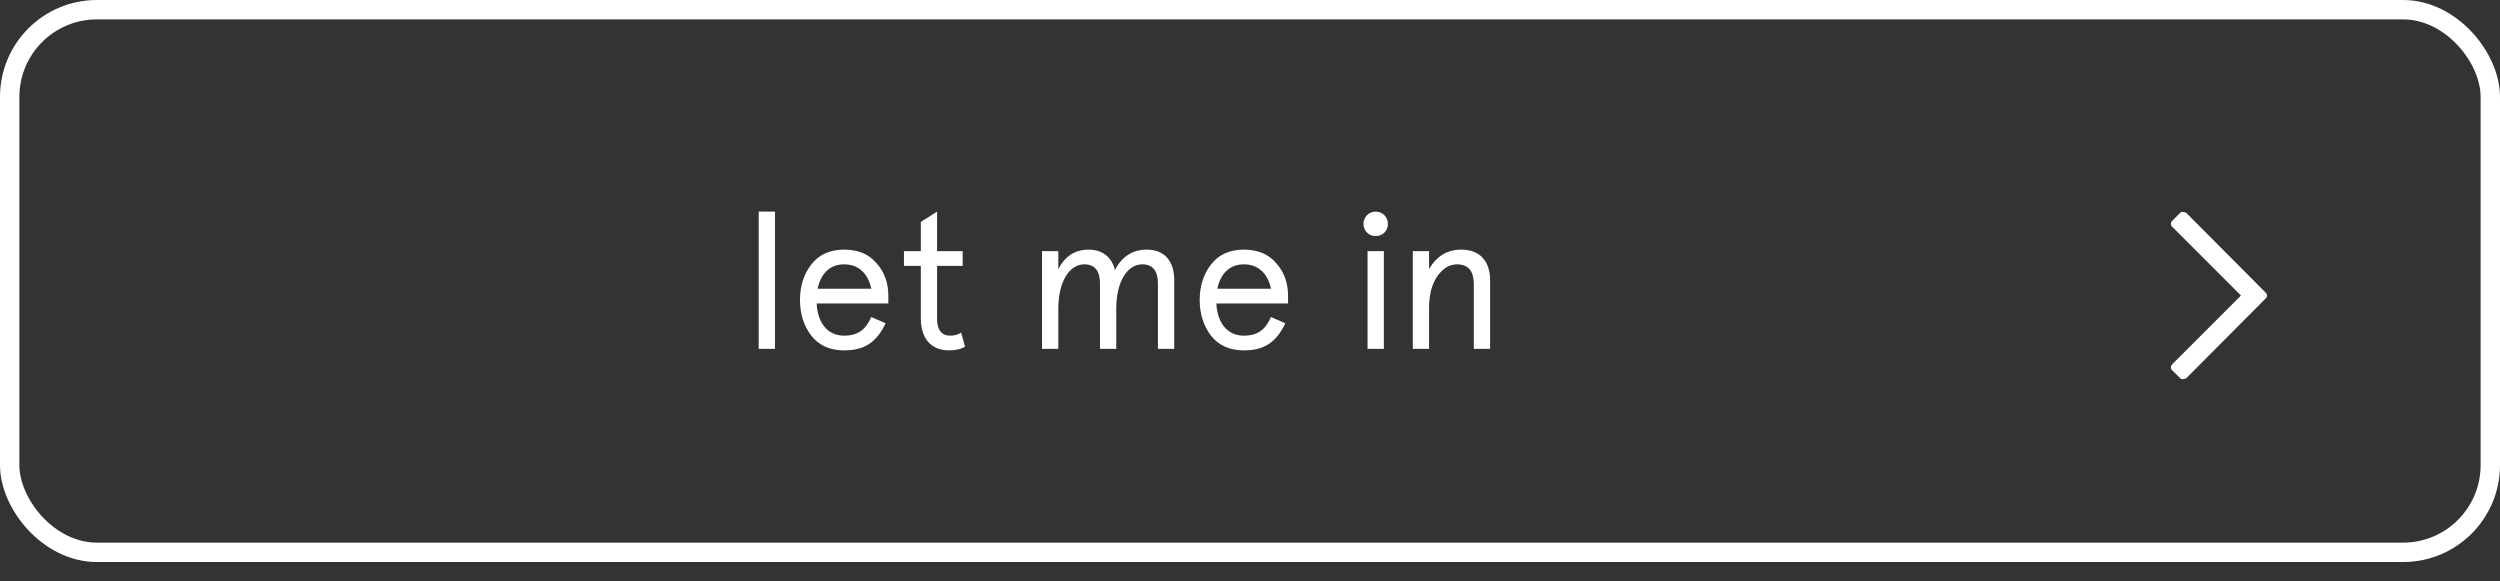 <svg width="129" height="30" viewBox="0 0 129 30" fill="none" xmlns="http://www.w3.org/2000/svg">
<rect x="0" y="0" width="129" height="30" fill="#333333" stroke="none"/>
<rect id="state" x="0.5" y="0.5" width="128" height="28" rx="4.5" fill="none" fill-opacity="0.52" stroke="white"/>
<path d="M39.149 18H39.989V10.92H39.149V18ZM45.839 15.27C45.839 14.6 45.639 14.04 45.229 13.58C44.829 13.11 44.269 12.88 43.559 12.88C42.829 12.88 42.269 13.13 41.869 13.64C41.479 14.14 41.279 14.75 41.279 15.48C41.279 16.21 41.479 16.82 41.869 17.33C42.269 17.83 42.829 18.08 43.559 18.08C44.599 18.08 45.229 17.67 45.699 16.68L44.959 16.36C44.669 17.01 44.269 17.32 43.559 17.32C42.689 17.32 42.189 16.65 42.139 15.66H45.839V15.27ZM43.559 13.64C44.329 13.64 44.799 14.14 44.959 14.9H42.189C42.349 14.13 42.809 13.64 43.559 13.64ZM47.514 13.72V16.42C47.514 17.51 48.084 18.08 48.974 18.08C49.304 18.08 49.574 18.02 49.794 17.89L49.594 17.16C49.434 17.27 49.244 17.32 49.024 17.32C48.594 17.32 48.354 17.02 48.354 16.49V13.72H49.674V12.96H48.354V10.92L47.514 11.45V12.96H46.644V13.72H47.514ZM60.589 14.45C60.589 13.46 60.079 12.88 59.169 12.88C58.449 12.88 57.899 13.23 57.529 13.93C57.369 13.26 56.869 12.88 56.179 12.88C55.469 12.88 54.949 13.22 54.609 13.89V12.96H53.769V18H54.609V15.93C54.609 14.52 55.189 13.64 55.949 13.64C56.489 13.64 56.759 13.97 56.759 14.63V18H57.599V15.93C57.599 14.52 58.179 13.64 58.939 13.64C59.479 13.64 59.749 13.97 59.749 14.63V18H60.589V14.45ZM66.464 15.27C66.464 14.6 66.264 14.04 65.854 13.58C65.454 13.11 64.894 12.88 64.184 12.88C63.454 12.88 62.894 13.13 62.494 13.64C62.104 14.14 61.904 14.75 61.904 15.48C61.904 16.21 62.104 16.82 62.494 17.33C62.894 17.83 63.454 18.08 64.184 18.08C65.224 18.08 65.854 17.67 66.324 16.68L65.584 16.36C65.294 17.01 64.894 17.32 64.184 17.32C63.314 17.32 62.814 16.65 62.764 15.66H66.464V15.27ZM64.184 13.64C64.954 13.64 65.424 14.14 65.584 14.9H62.814C62.974 14.13 63.434 13.64 64.184 13.64ZM70.566 18H71.406V12.96H70.566V18ZM70.356 11.56C70.356 11.91 70.626 12.18 70.986 12.18C71.346 12.18 71.616 11.91 71.616 11.56C71.616 11.2 71.346 10.92 70.986 10.92C70.626 10.92 70.356 11.2 70.356 11.56ZM76.889 14.45C76.889 13.45 76.329 12.88 75.409 12.88C74.68 12.88 74.12 13.22 73.74 13.89V12.96H72.9V18H73.74V15.89C73.74 15.22 73.879 14.67 74.159 14.26C74.45 13.85 74.79 13.64 75.18 13.64C75.76 13.64 76.049 13.98 76.049 14.67V18H76.889V14.45Z" fill="white"/>
<path d="M112.488 10.992C112.527 10.953 112.566 10.934 112.645 10.934C112.703 10.934 112.762 10.953 112.82 10.992L116.902 15.094C116.941 15.133 116.98 15.191 116.98 15.25C116.98 15.328 116.941 15.367 116.902 15.406L112.82 19.508C112.762 19.547 112.703 19.566 112.645 19.566C112.566 19.566 112.527 19.547 112.488 19.508L112.098 19.117C112.039 19.078 112.02 19.039 112.02 18.961C112.02 18.902 112.039 18.844 112.098 18.785L115.633 15.25L112.098 11.715C112.039 11.676 112.02 11.617 112.02 11.539C112.02 11.48 112.039 11.422 112.098 11.383L112.488 10.992Z" fill="white"/>
</svg>

